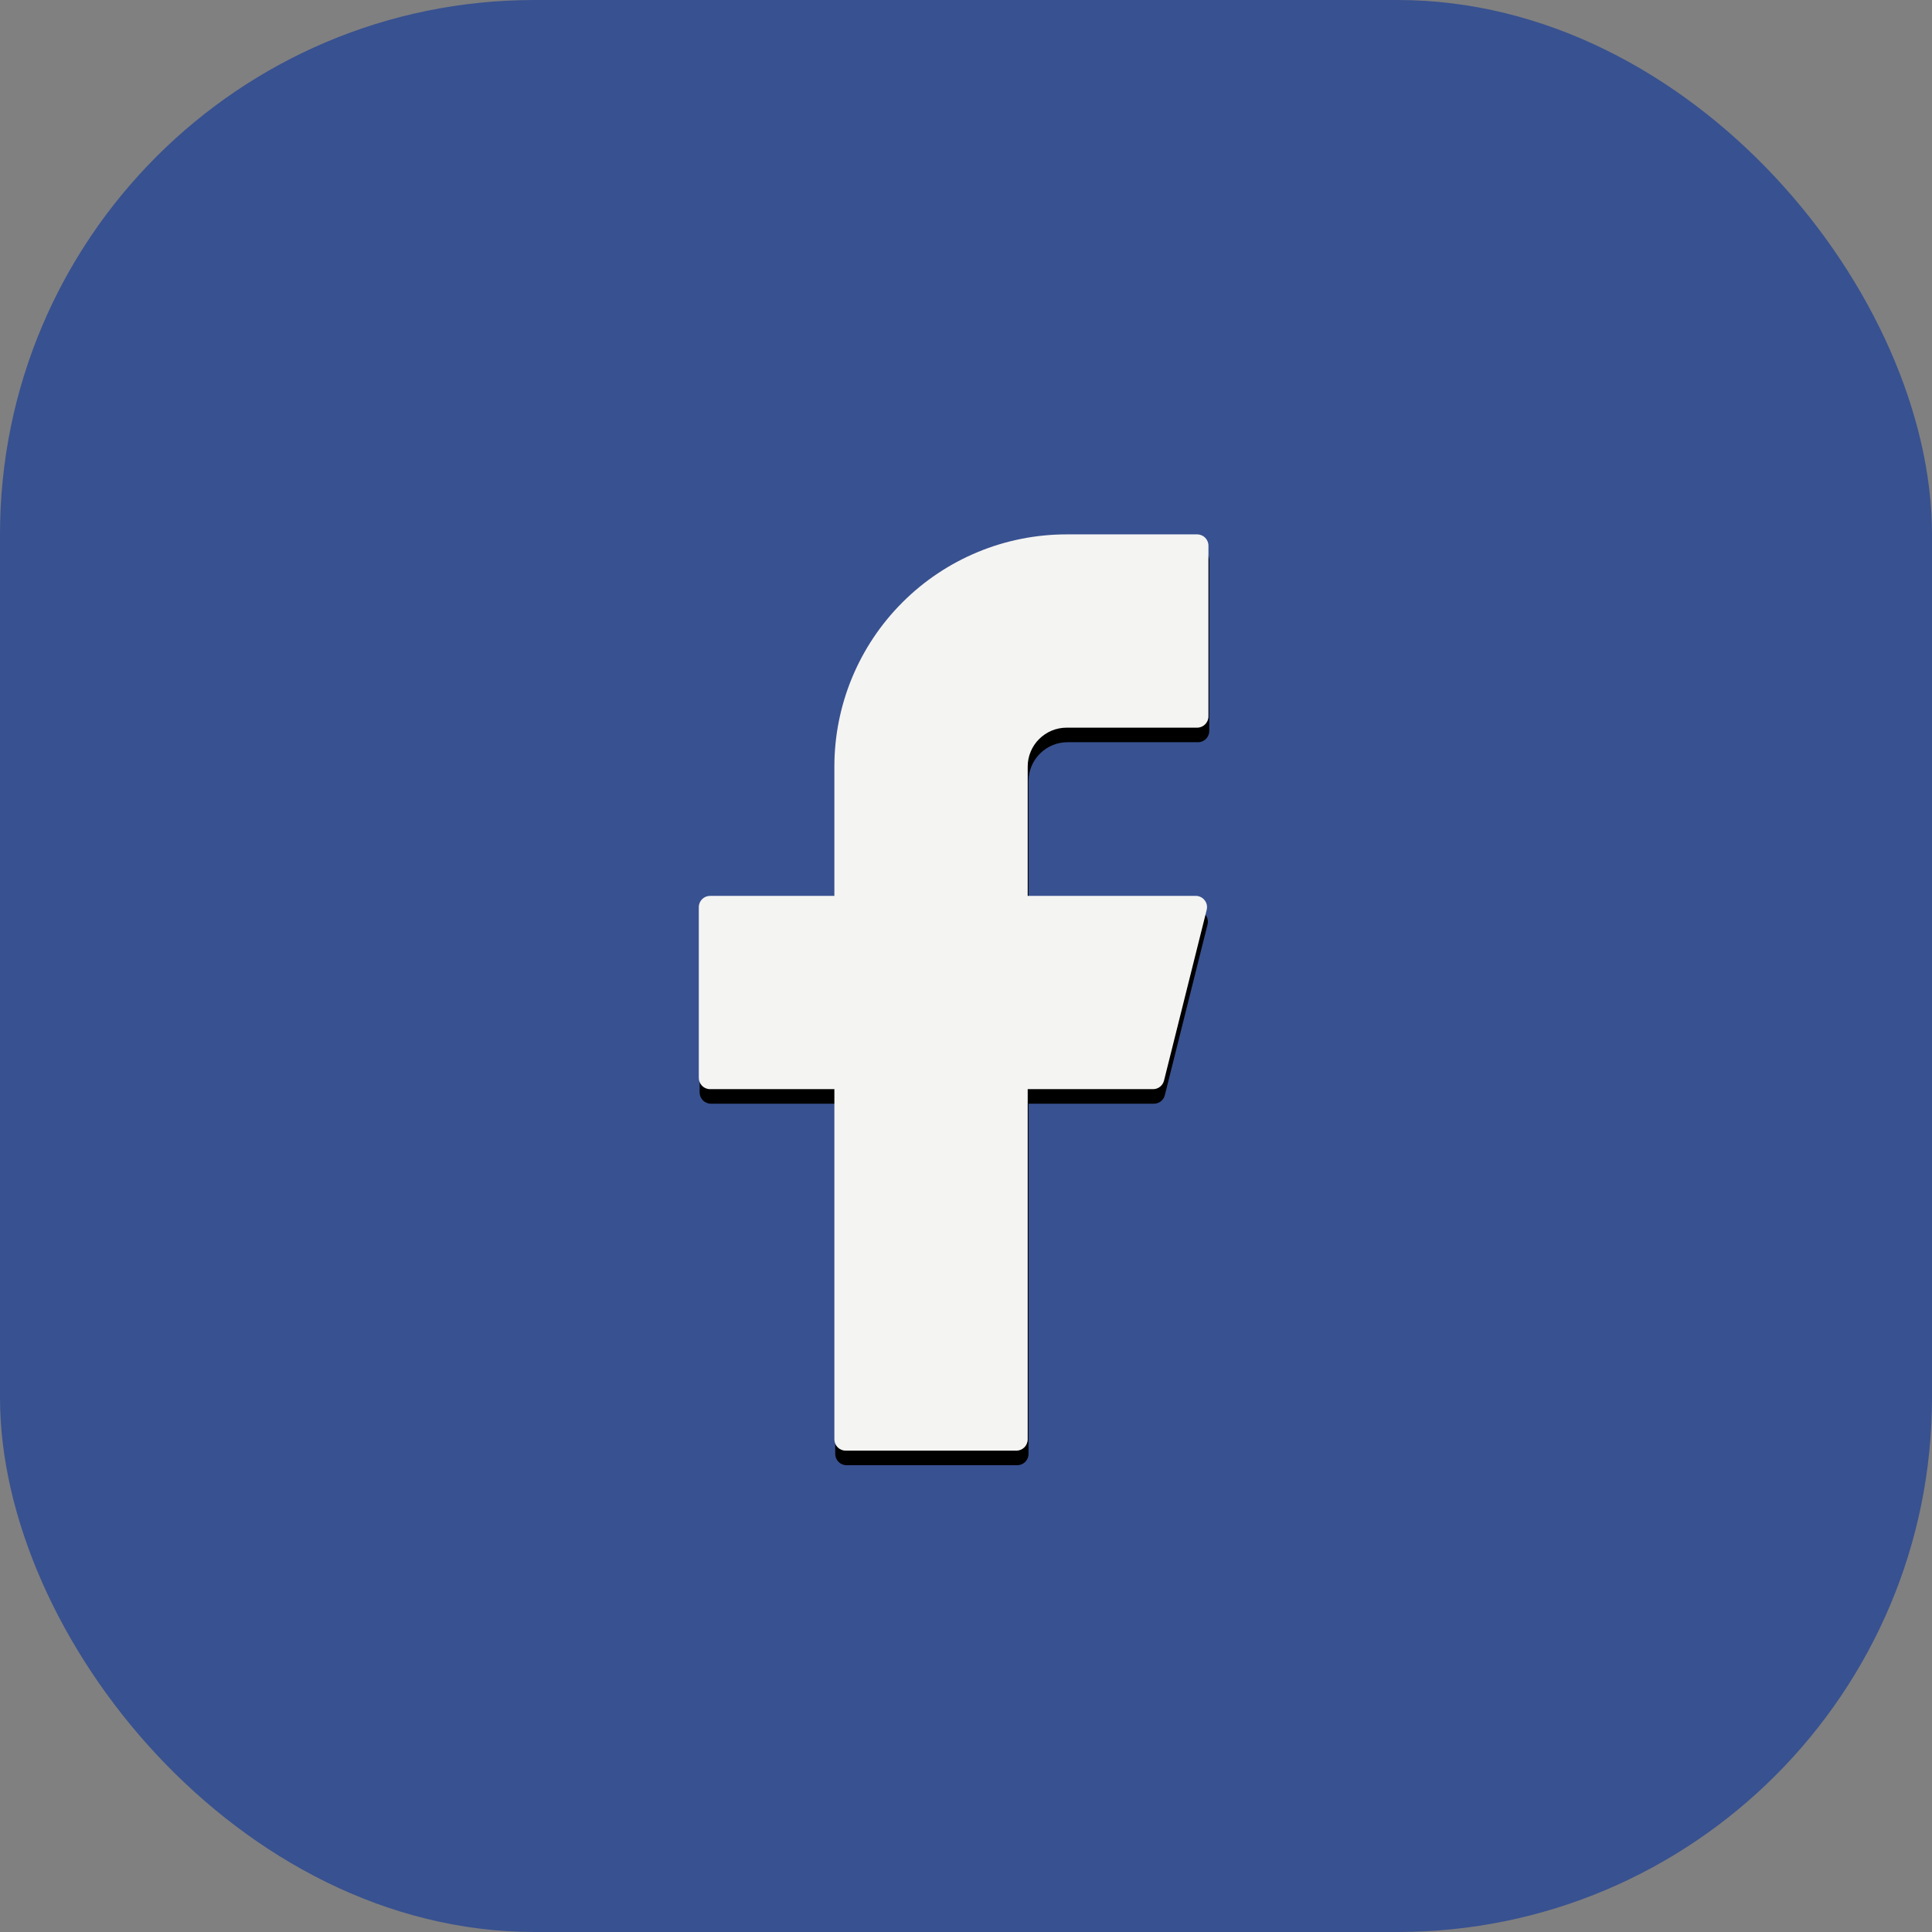 <svg width="47" height="47" viewBox="0 0 47 47" fill="none" xmlns="http://www.w3.org/2000/svg">
<rect x="0" y="0" width="47" height="47" fill="#808080" stroke="none"/>
<rect width="47" height="47" rx="13" fill="#385190"/>
<path d="M25.968 13.354C24.47 13.354 23.032 13.949 21.973 15.008C20.914 16.068 20.319 17.505 20.319 19.003V22.148H17.295C17.144 22.148 17.02 22.27 17.02 22.423V26.575C17.02 26.727 17.143 26.85 17.295 26.85H20.319V35.369C20.319 35.521 20.441 35.644 20.593 35.644H24.746C24.898 35.644 25.021 35.522 25.021 35.369V26.85H28.071C28.197 26.85 28.307 26.765 28.337 26.642L29.376 22.49C29.386 22.449 29.387 22.407 29.378 22.366C29.369 22.325 29.352 22.287 29.326 22.254C29.3 22.221 29.267 22.194 29.23 22.176C29.192 22.157 29.151 22.148 29.109 22.148H25.021V19.003C25.021 18.878 25.046 18.755 25.093 18.641C25.141 18.526 25.21 18.421 25.298 18.334C25.386 18.246 25.491 18.176 25.605 18.128C25.72 18.081 25.843 18.056 25.968 18.056H29.144C29.295 18.056 29.418 17.934 29.418 17.782V13.629C29.418 13.477 29.296 13.354 29.144 13.354H25.968Z" fill="black"/>
<path d="M25.947 13C24.449 13 23.012 13.595 21.953 14.655C20.893 15.714 20.298 17.151 20.298 18.649V21.794H17.275C17.123 21.794 17 21.916 17 22.069V26.221C17 26.373 17.122 26.496 17.275 26.496H20.298V35.015C20.298 35.167 20.42 35.29 20.573 35.29H24.726C24.877 35.29 25.001 35.168 25.001 35.015V26.496H28.051C28.176 26.496 28.286 26.411 28.317 26.288L29.355 22.136C29.365 22.095 29.366 22.053 29.358 22.012C29.349 21.971 29.331 21.933 29.305 21.9C29.28 21.867 29.247 21.84 29.209 21.822C29.172 21.803 29.131 21.794 29.089 21.794H25.001V18.649C25.001 18.524 25.025 18.401 25.073 18.287C25.12 18.172 25.19 18.067 25.278 17.98C25.366 17.892 25.47 17.822 25.585 17.774C25.7 17.727 25.823 17.702 25.947 17.702H29.123C29.274 17.702 29.398 17.58 29.398 17.427V13.275C29.398 13.123 29.276 13 29.123 13H25.947Z" fill="#F4F4F3"/>
</svg>
